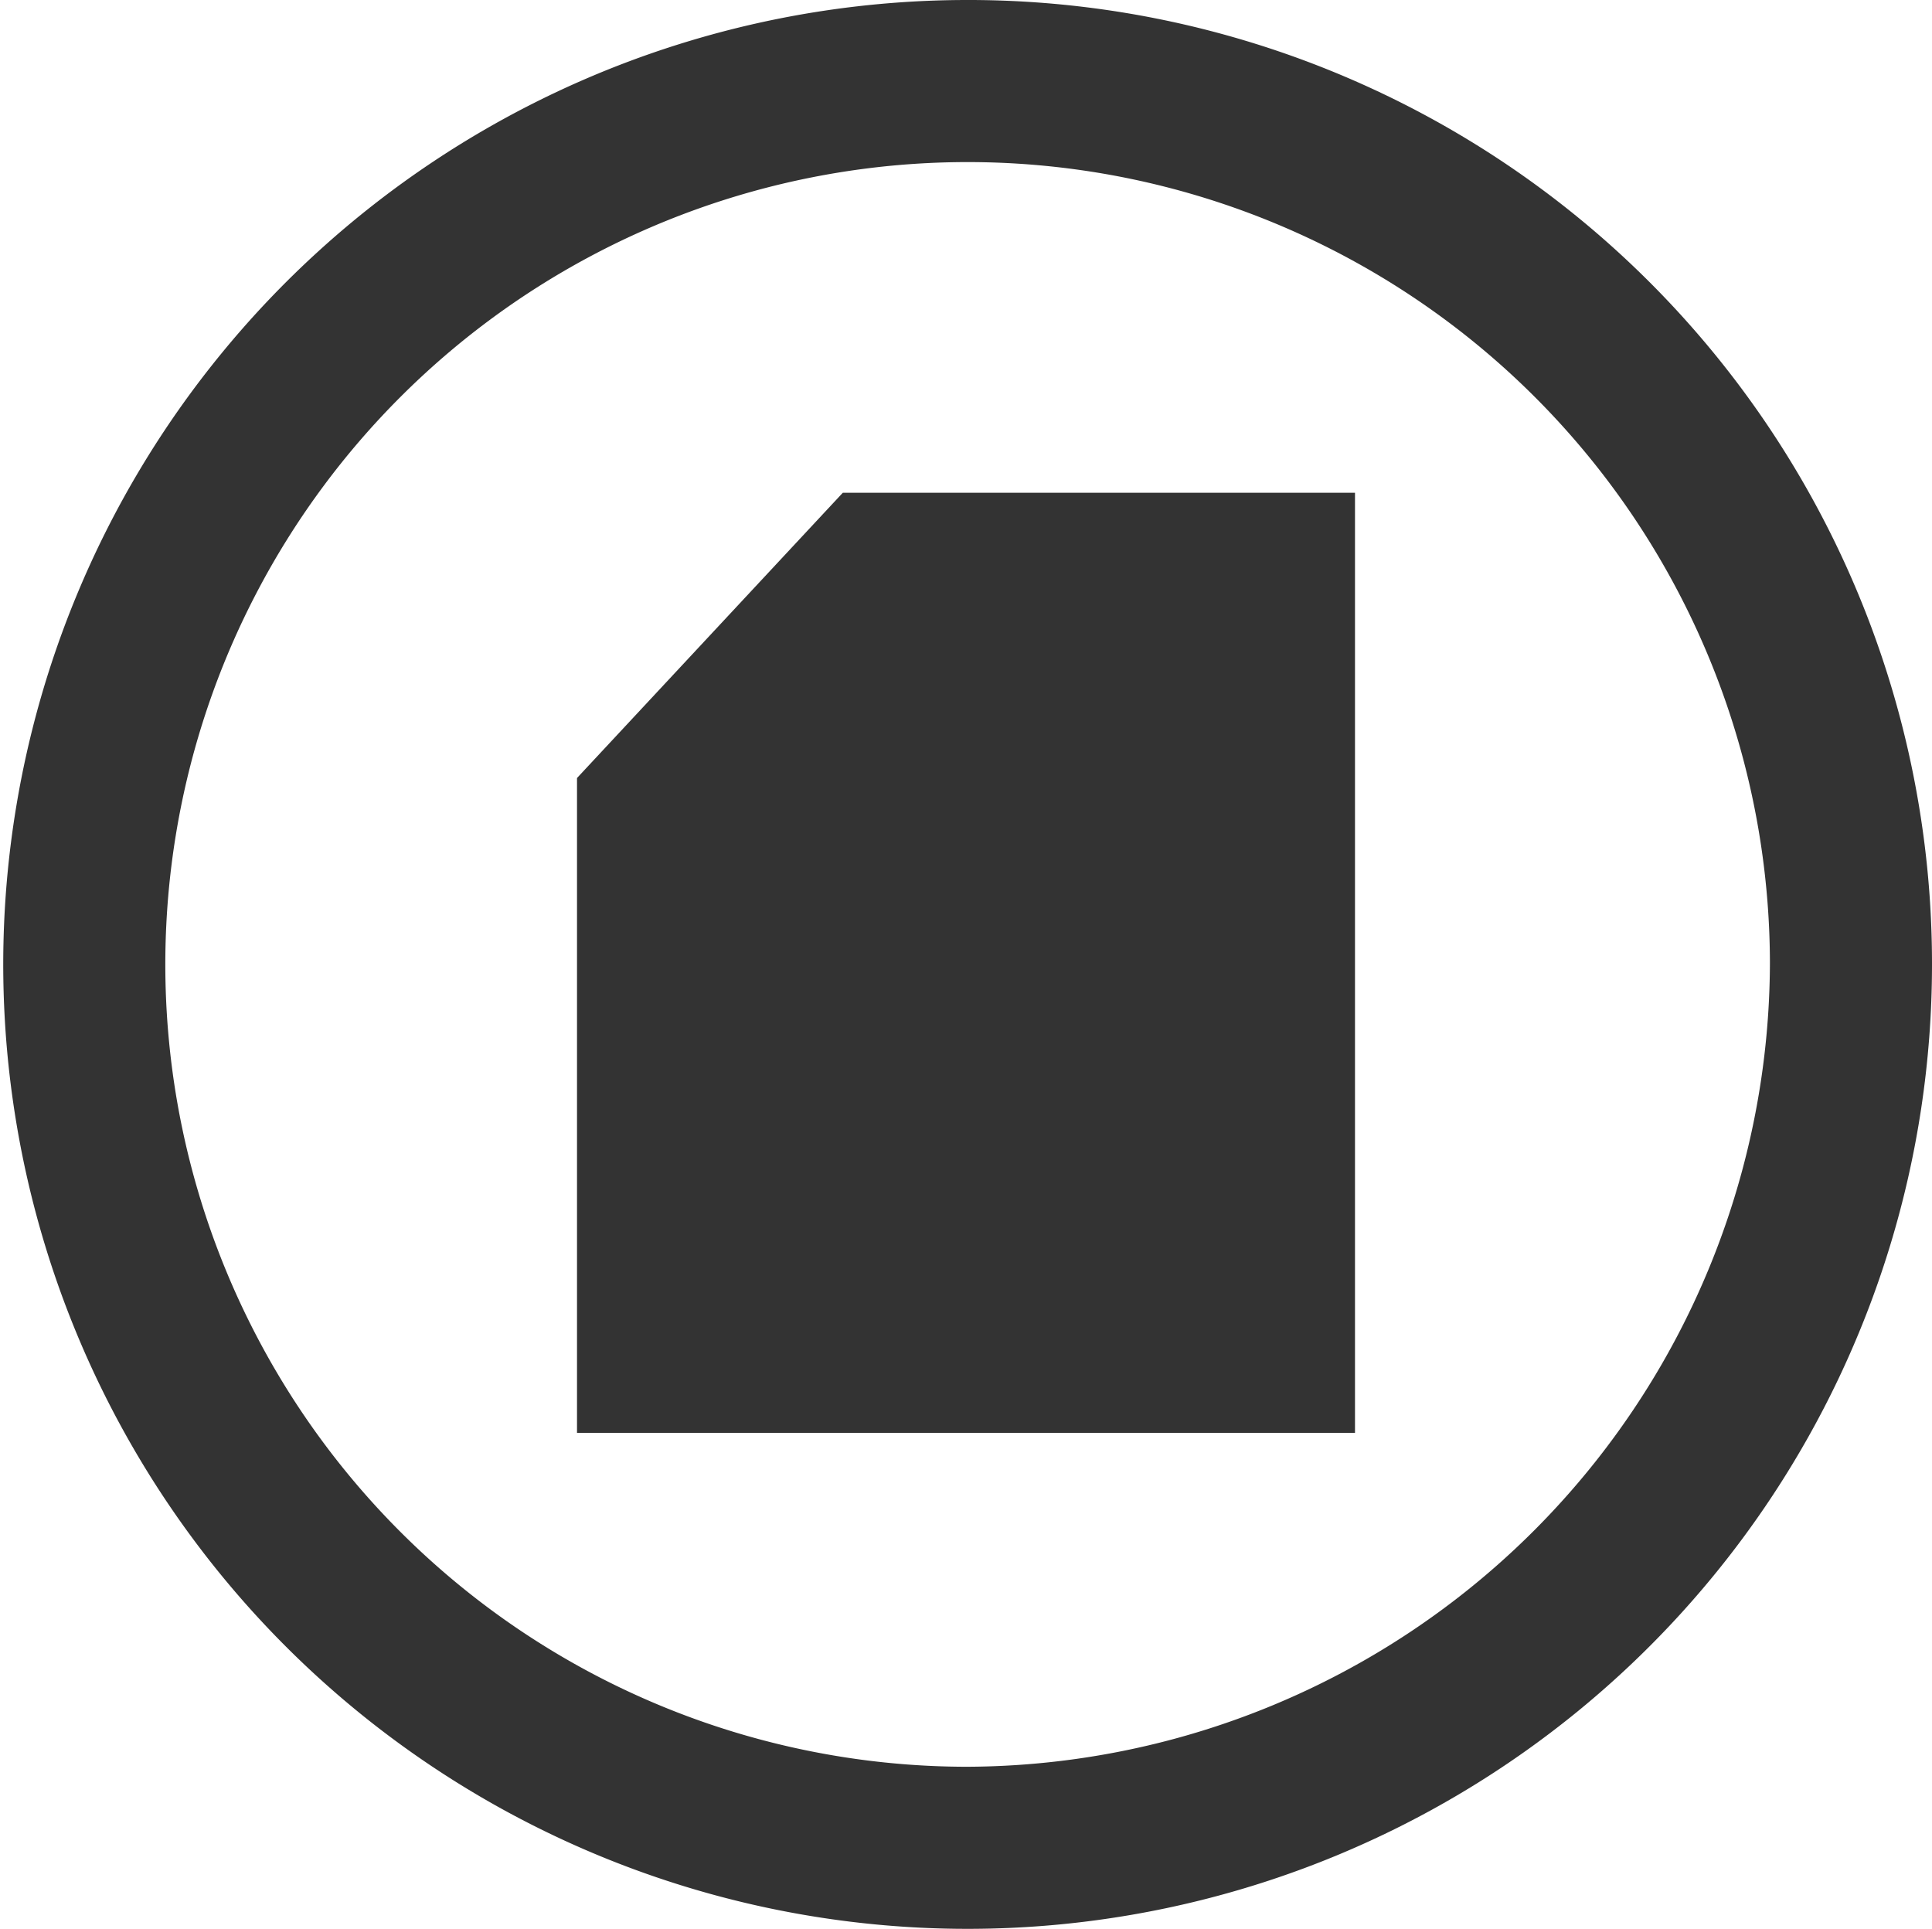 <svg xmlns="http://www.w3.org/2000/svg" viewBox="0 0 59.6 59.5"><defs><style>.cls-1{fill:#333;}</style></defs><title>Asset 1</title><g id="Layer_2" data-name="Layer 2"><g id="Layer_1-2" data-name="Layer 1"><path class="cls-1" d="M29.8,0A29.75,29.75,0,1,0,59.6,29.8,29.73,29.73,0,0,0,29.8,0Zm0,54.5A24.75,24.75,0,1,1,54.6,29.7,24.86,24.86,0,0,1,29.8,54.5Z"/><polygon class="cls-1" points="41.8 44.2 17.8 44.2 17.8 24 26 15.2 41.8 15.2 41.8 44.2"/></g></g></svg>
